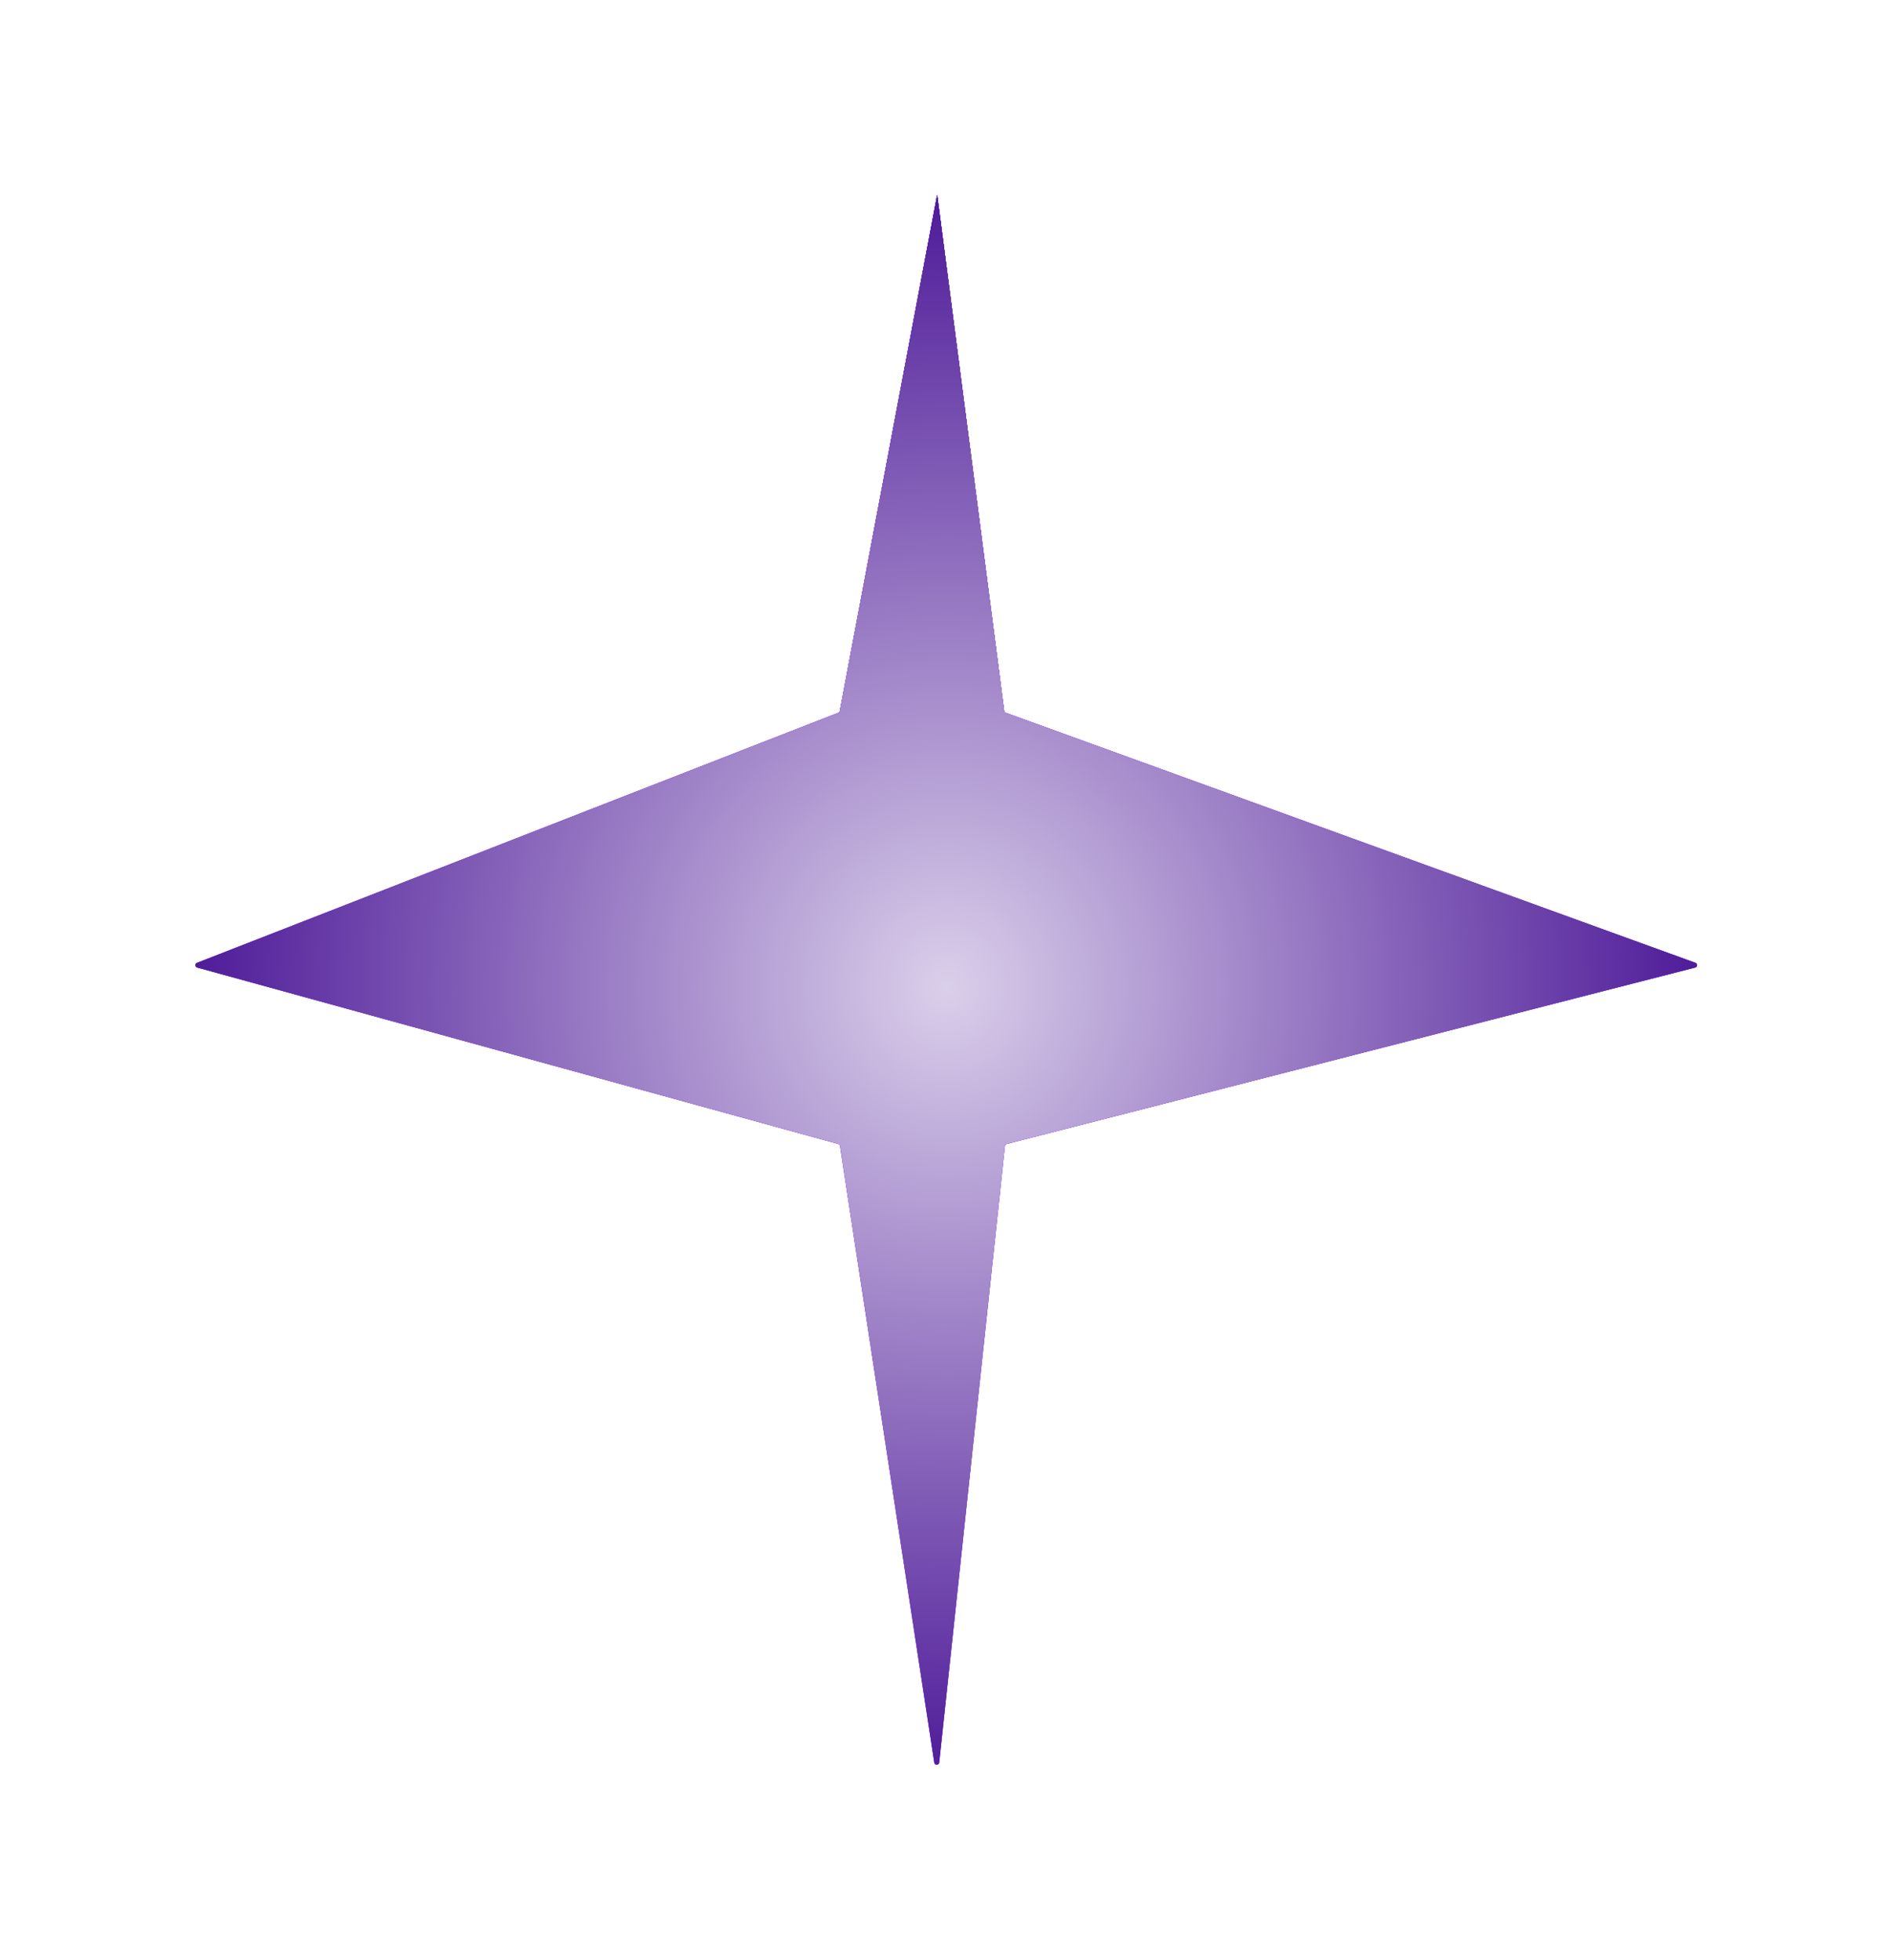 <svg xmlns="http://www.w3.org/2000/svg" width="1524" height="1578" fill="none"><g fill="#832EFF" filter="url(#a)" style="mix-blend-mode:plus-lighter"><path d="m754.5 157 53.843 415.292a2 2 0 0 0 1.302 1.623l555.265 201.376c1.85.671 1.72 3.329-.19 3.818L810.515 921.155a2 2 0 0 0-1.492 1.726l-52.889 496.279c-.248 2.33-3.611 2.41-3.965.09l-75.922-496.468a2 2 0 0 0-1.446-1.626L158.813 779.1c-1.856-.511-1.989-3.092-.196-3.791l516.35-201.406a2 2 0 0 0 1.238-1.493z"/><path d="m754.5 157 53.963 415.624c.024.558.28 1.082.707 1.443l236.25 199.906c1.42 1.204.57 3.527-1.3 3.527H447.829c-1.847 0-2.707-2.291-1.316-3.506L675.37 574.05c.403-.352.648-.851.681-1.385z"/><path d="m754.5 157 53.963 415.624c.024.558.28 1.082.707 1.443l236.25 199.906c1.42 1.204.57 3.527-1.3 3.527H447.829c-1.847 0-2.707-2.291-1.316-3.506L675.37 574.05c.403-.352.648-.851.681-1.385z"/></g><g fill="#832EFF" filter="url(#b)" style="mix-blend-mode:plus-lighter"><path d="m754.5 157 53.843 415.292a2 2 0 0 0 1.302 1.623l555.265 201.376c1.85.671 1.72 3.329-.19 3.818L810.515 921.155a2 2 0 0 0-1.492 1.726l-52.889 496.279c-.248 2.33-3.611 2.41-3.965.09l-75.922-496.468a2 2 0 0 0-1.446-1.626L158.813 779.1c-1.856-.511-1.989-3.092-.196-3.791l516.35-201.406a2 2 0 0 0 1.238-1.493z"/><path d="m754.5 157 53.963 415.624c.024.558.28 1.082.707 1.443l236.25 199.906c1.42 1.204.57 3.527-1.3 3.527H447.829c-1.847 0-2.707-2.291-1.316-3.506L675.37 574.05c.403-.352.648-.851.681-1.385z"/><path d="m754.5 157 53.963 415.624c.024.558.28 1.082.707 1.443l236.25 199.906c1.42 1.204.57 3.527-1.3 3.527H447.829c-1.847 0-2.707-2.291-1.316-3.506L675.37 574.05c.403-.352.648-.851.681-1.385z"/></g><g filter="url(#c)" style="mix-blend-mode:plus-lighter"><path fill="url(#d)" d="m754.5 157 53.843 415.292a2 2 0 0 0 1.302 1.623l555.265 201.376c1.85.671 1.72 3.329-.19 3.818L810.515 921.155a2 2 0 0 0-1.492 1.726l-52.889 496.279c-.248 2.33-3.611 2.41-3.965.09l-75.922-496.468a2 2 0 0 0-1.446-1.626L158.813 779.1c-1.856-.511-1.989-3.092-.196-3.791l516.35-201.406a2 2 0 0 0 1.238-1.493z"/><path fill="url(#e)" d="m754.5 157 53.963 415.624c.024.558.28 1.081.707 1.443l236.25 199.906c1.42 1.204.57 3.527-1.3 3.527H447.829c-1.847 0-2.707-2.291-1.316-3.506L675.37 574.05c.403-.352.648-.851.681-1.385z"/><path fill="url(#f)" d="m754.5 157 53.963 415.624c.024.558.28 1.081.707 1.443l236.25 199.906c1.42 1.204.57 3.527-1.3 3.527H447.829c-1.847 0-2.707-2.291-1.316-3.506L675.37 574.05c.403-.352.648-.851.681-1.385z"/></g><defs><radialGradient id="d" cx="0" cy="0" r="1" gradientTransform="matrix(0 638.75 -609 0 762 795.75)" gradientUnits="userSpaceOnUse"><stop stop-color="#DACFEA"/><stop offset="1" stop-color="#4F1C99"/></radialGradient><radialGradient id="e" cx="0" cy="0" r="1" gradientTransform="matrix(0 638.75 -609 0 762 795.75)" gradientUnits="userSpaceOnUse"><stop stop-color="#DACFEA"/><stop offset="1" stop-color="#4F1C99"/></radialGradient><radialGradient id="f" cx="0" cy="0" r="1" gradientTransform="matrix(0 638.75 -609 0 762 795.75)" gradientUnits="userSpaceOnUse"><stop stop-color="#DACFEA"/><stop offset="1" stop-color="#4F1C99"/></radialGradient><filter id="a" width="1522.48" height="1577.55" x=".544" y=".2" color-interpolation-filters="sRGB" filterUnits="userSpaceOnUse"><feFlood flood-opacity="0" result="BackgroundImageFix"/><feBlend in="SourceGraphic" in2="BackgroundImageFix" result="shape"/><feGaussianBlur result="effect1_foregroundBlur_103_39" stdDeviation="78.4"/></filter><filter id="b" width="1522.48" height="1577.55" x=".544" y=".2" color-interpolation-filters="sRGB" filterUnits="userSpaceOnUse"><feFlood flood-opacity="0" result="BackgroundImageFix"/><feBlend in="SourceGraphic" in2="BackgroundImageFix" result="shape"/><feGaussianBlur result="effect1_foregroundBlur_103_39" stdDeviation="78.4"/></filter><filter id="c" width="1522.48" height="1577.55" x=".544" y=".2" color-interpolation-filters="sRGB" filterUnits="userSpaceOnUse"><feFlood flood-opacity="0" result="BackgroundImageFix"/><feBlend in="SourceGraphic" in2="BackgroundImageFix" result="shape"/><feGaussianBlur result="effect1_foregroundBlur_103_39" stdDeviation="78.4"/></filter></defs></svg>